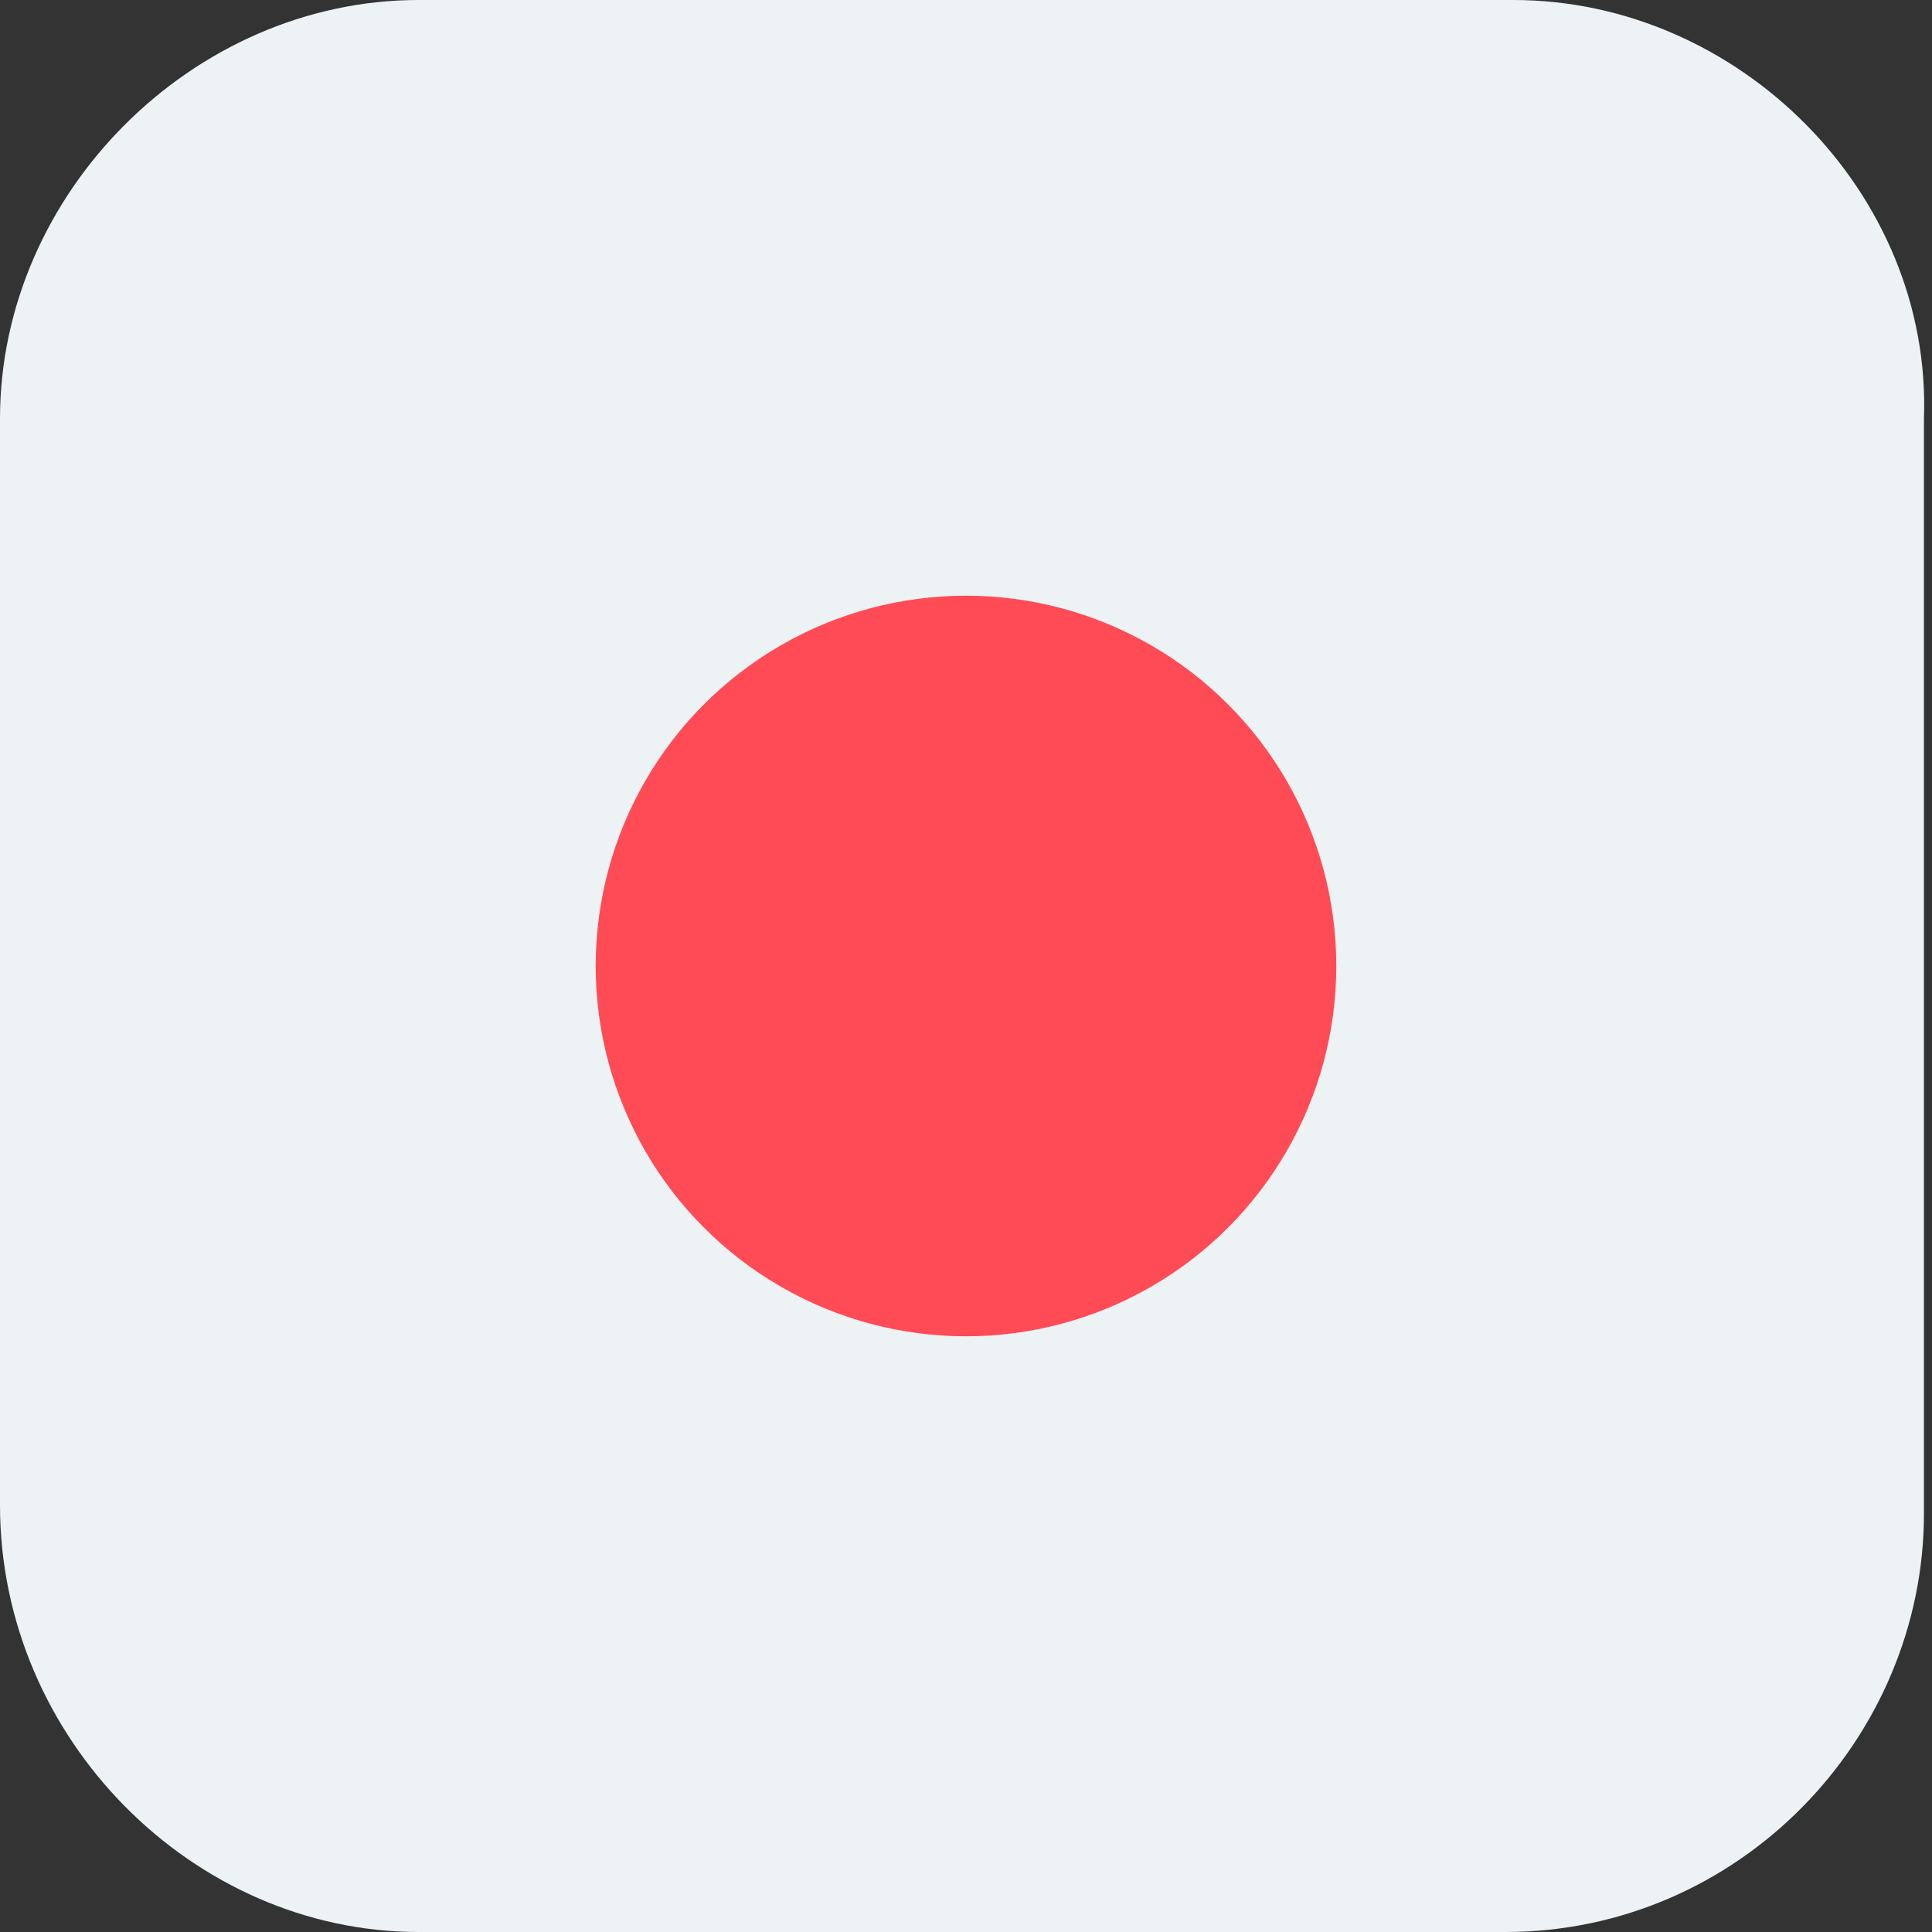 <?xml version="1.0" encoding="utf-8"?>
<!-- Generator: Adobe Illustrator 22.0.0, SVG Export Plug-In . SVG Version: 6.00 Build 0)  -->
<svg version="1.1" id="Layer_1" xmlns="http://www.w3.org/2000/svg" xmlns:xlink="http://www.w3.org/1999/xlink" x="0px" y="0px"
	 viewBox="0 0 24 24" style="enable-background:new 0 0 24 24;" xml:space="preserve">
<rect x="0" y="0" width="24" height="24" fill="#333333" stroke="none"/>
<style type="text/css">
	.st0{fill:#EDF2F4;}
	.st1{fill:#FF4B55;}
</style>
<path id="Shape" class="st0" d="M18.8,0H5.2C2.4,0,0,2.4,0,5.2v13.5C0,21.6,2.4,24,5.2,24h13.5c2.9,0,5.2-2.4,5.2-5.2V5.2
	C24,2.4,21.6,0,18.8,0z"/>
<circle id="Oval" class="st1" cx="12" cy="12" r="4.6"/>
</svg>

